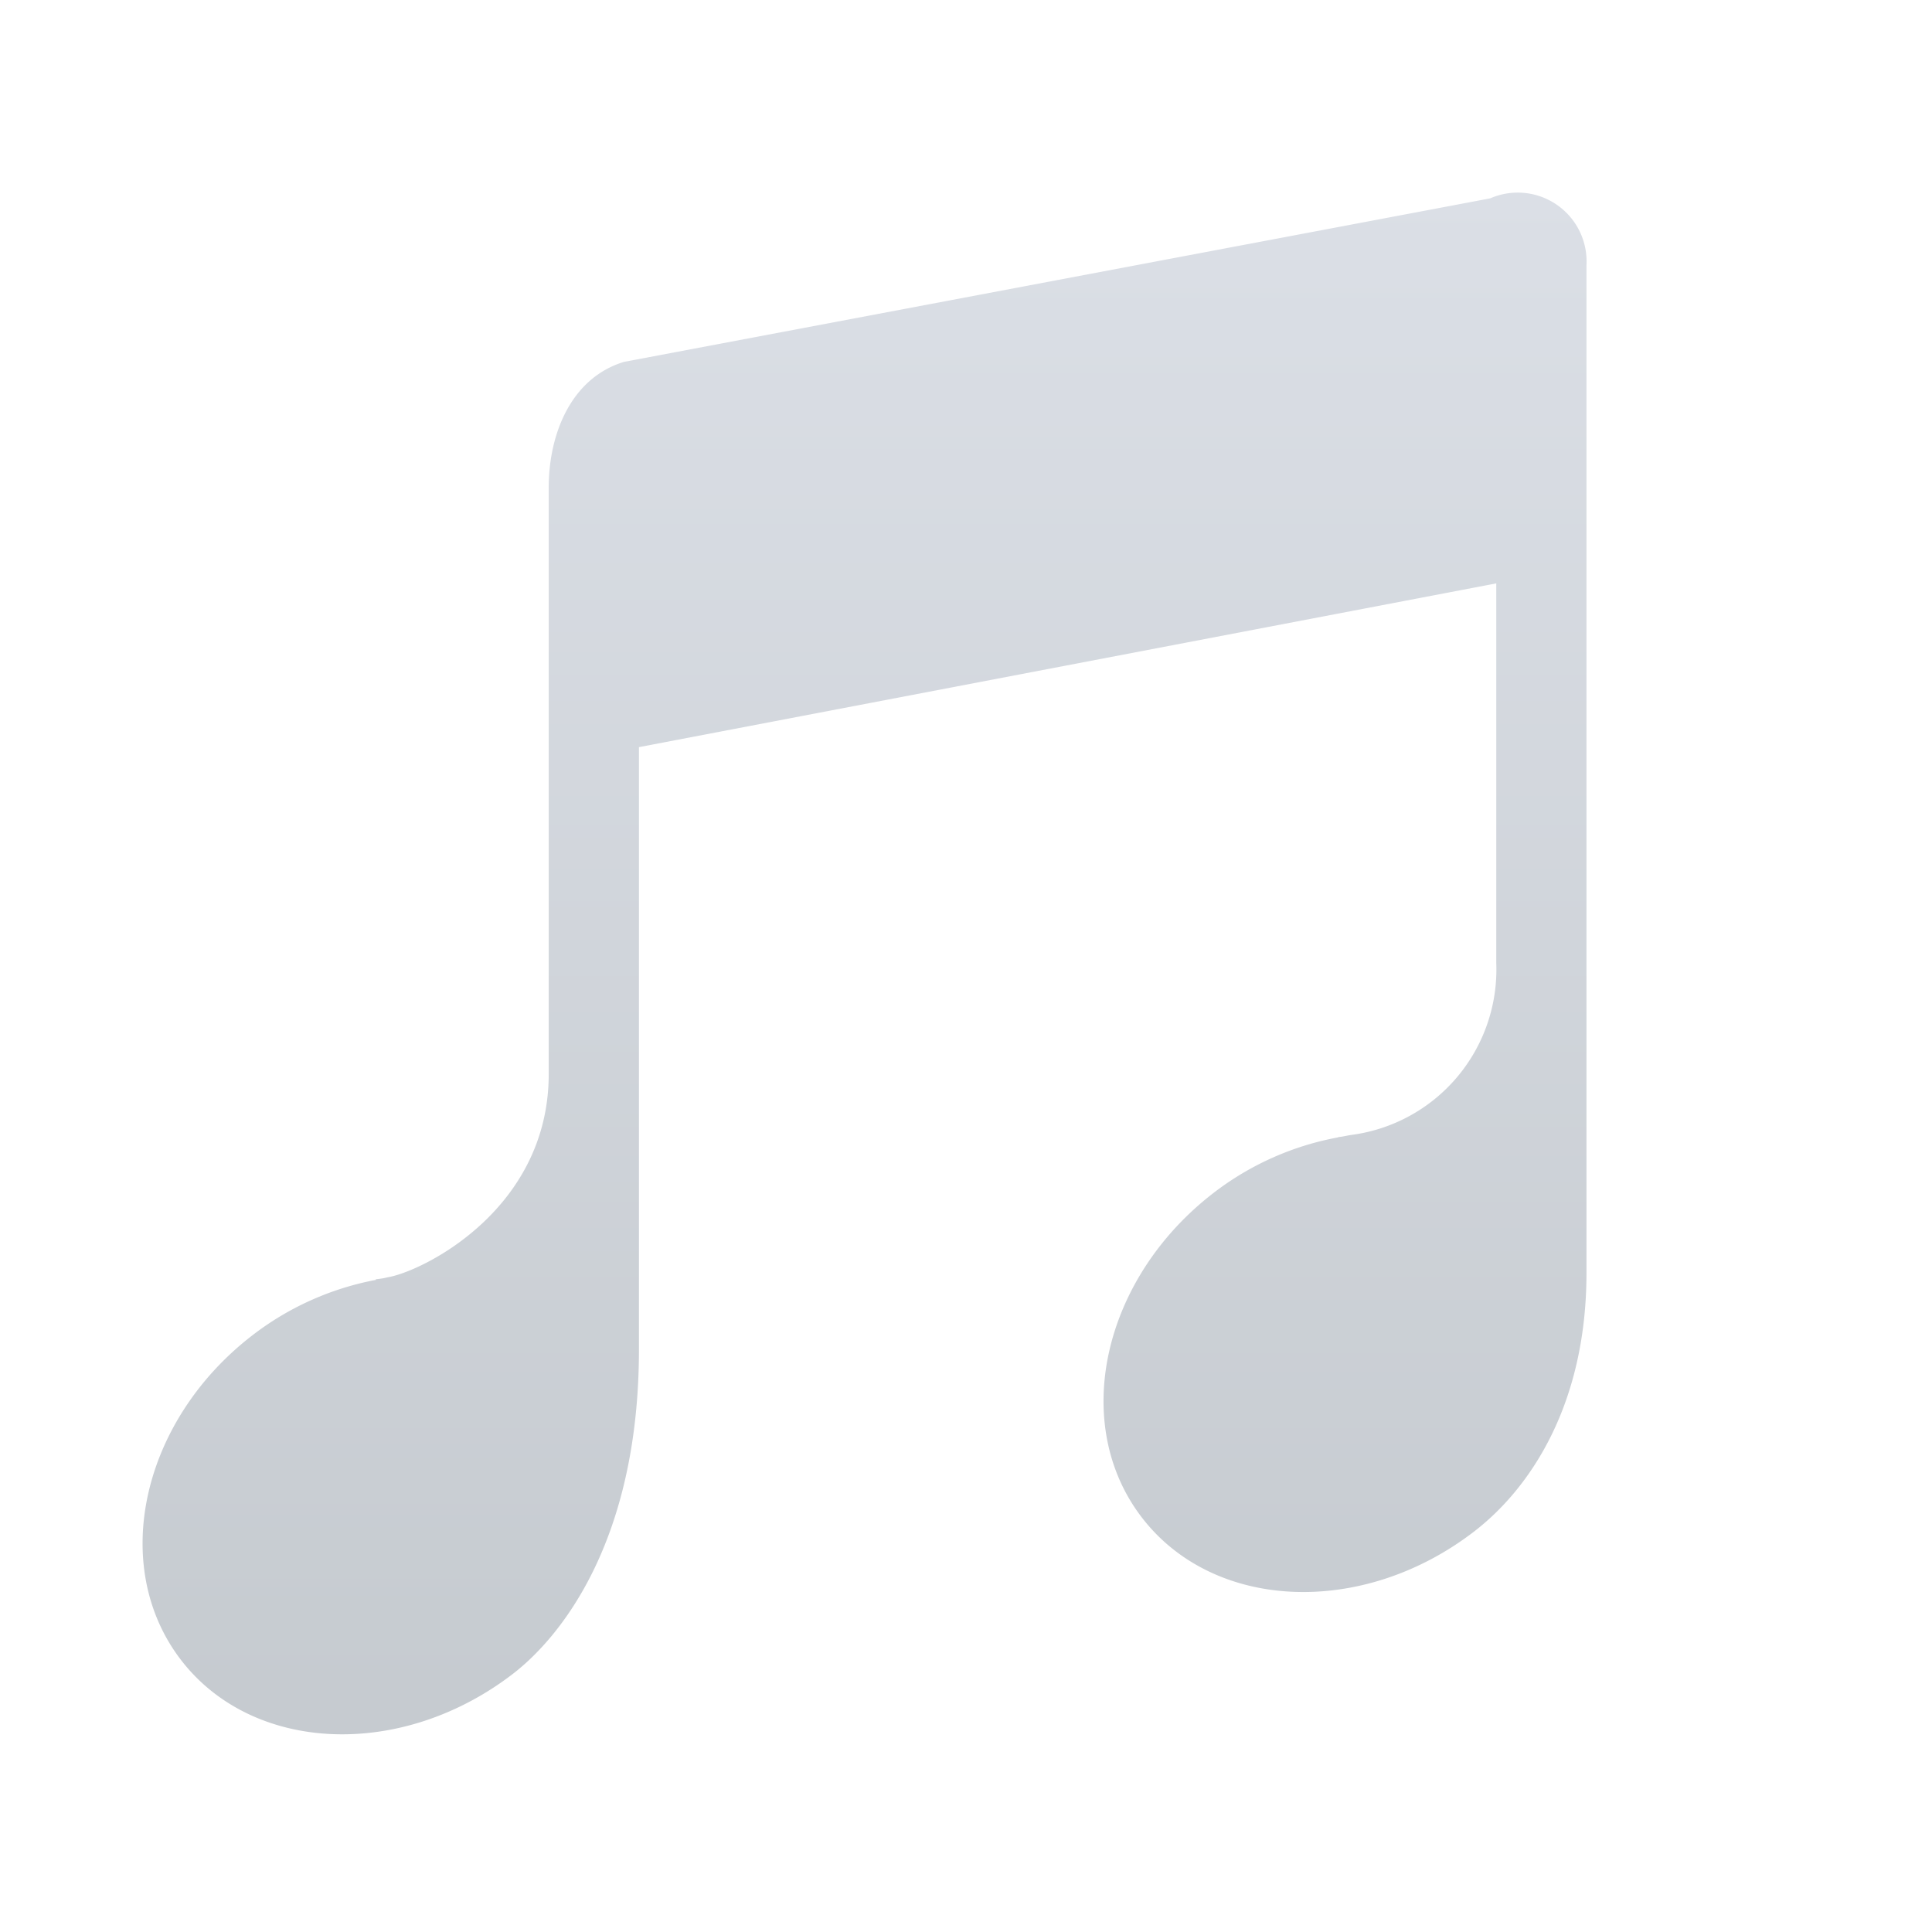 <svg xmlns="http://www.w3.org/2000/svg" width="64" height="64" viewBox="0 0 64 64">
    <defs>
        <linearGradient id="a" x1=".5" x2=".5" y2="1" gradientUnits="objectBoundingBox">
            <stop offset="0" stop-color="#dbdfe6"/>
            <stop offset="1" stop-color="#c5cacf"/>
        </linearGradient>
    </defs>
    <path style="fill:none" d="M0 0h64v64H0z"/>
    <g data-name="그룹 19950">
        <g data-name="그룹 19949">
            <path data-name="패스 28410" d="M14.272 63.5c2.386 3.1 7.313 3.3 11.005.453 1.5-1.159 4.166-4.3 4.166-10.751v-19.94l28.4-5.425v12.584a5.525 5.525 0 0 1-4.8 5.687c-.1.013-.208.039-.312.057l-.135.016.019.006a9.61 9.61 0 0 0-4.139 1.843c-3.692 2.845-4.755 7.66-2.369 10.757s7.313 3.3 11.005.456c1.87-1.441 3.719-4.222 3.719-8.566V17.3a2.28 2.28 0 0 0-3.189-2.217L28.946 20.5c-1.761.537-2.492 2.4-2.492 4.163v19.428c0 4.446-4.1 6.5-5.3 6.727-.061.009-.121.028-.185.039a4.14 4.14 0 0 1-.259.034l.034.016a9.62 9.62 0 0 0-4.1 1.834c-3.695 2.844-4.753 7.659-2.372 10.759z" transform="translate(-8.277 -8.512)" style="fill:url(#a)"/>
        </g>
    </g>
</svg>
